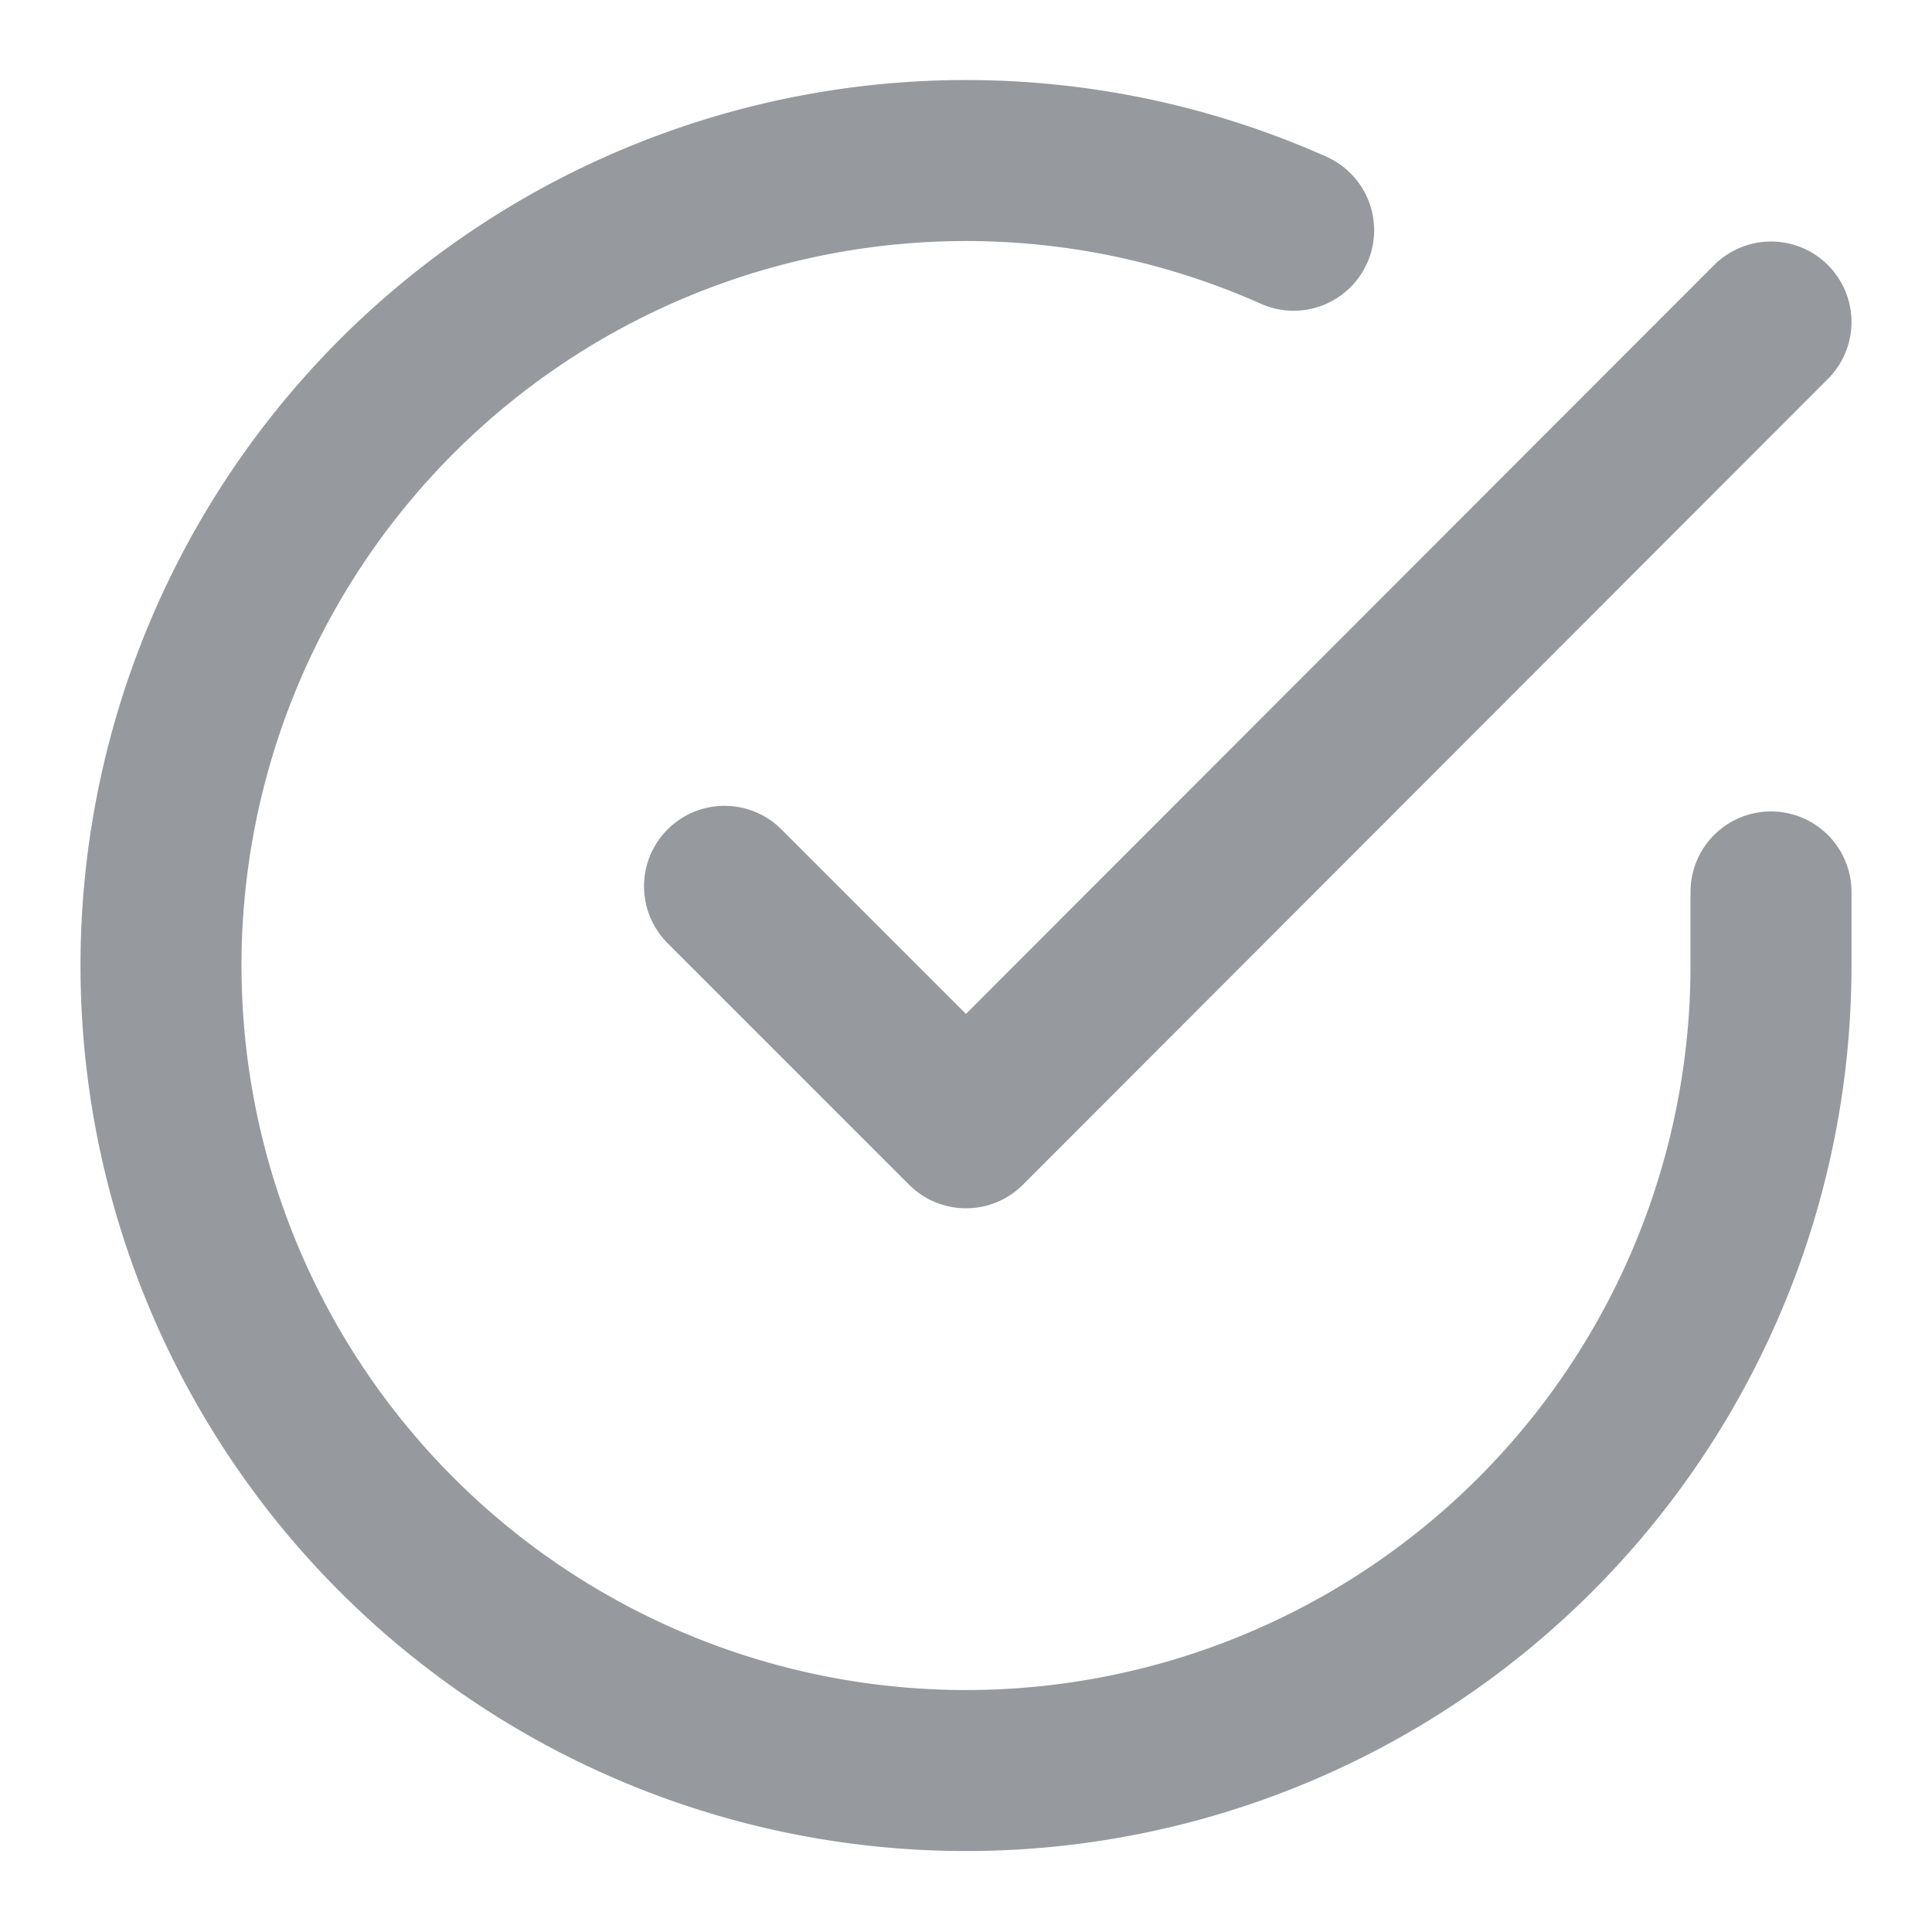 <svg xmlns="http://www.w3.org/2000/svg" width="48" height="48" viewBox="0 0 24 24" fill="none" stroke="#969a9e" stroke-width="2" stroke-linecap="round" stroke-linejoin="round" class="feather feather-check-circle"><path d="M22 11.08V12a10 10 0 1 1-5.93-9.14"></path><polyline points="22 4 12 14.01 9 11.01"></polyline></svg>